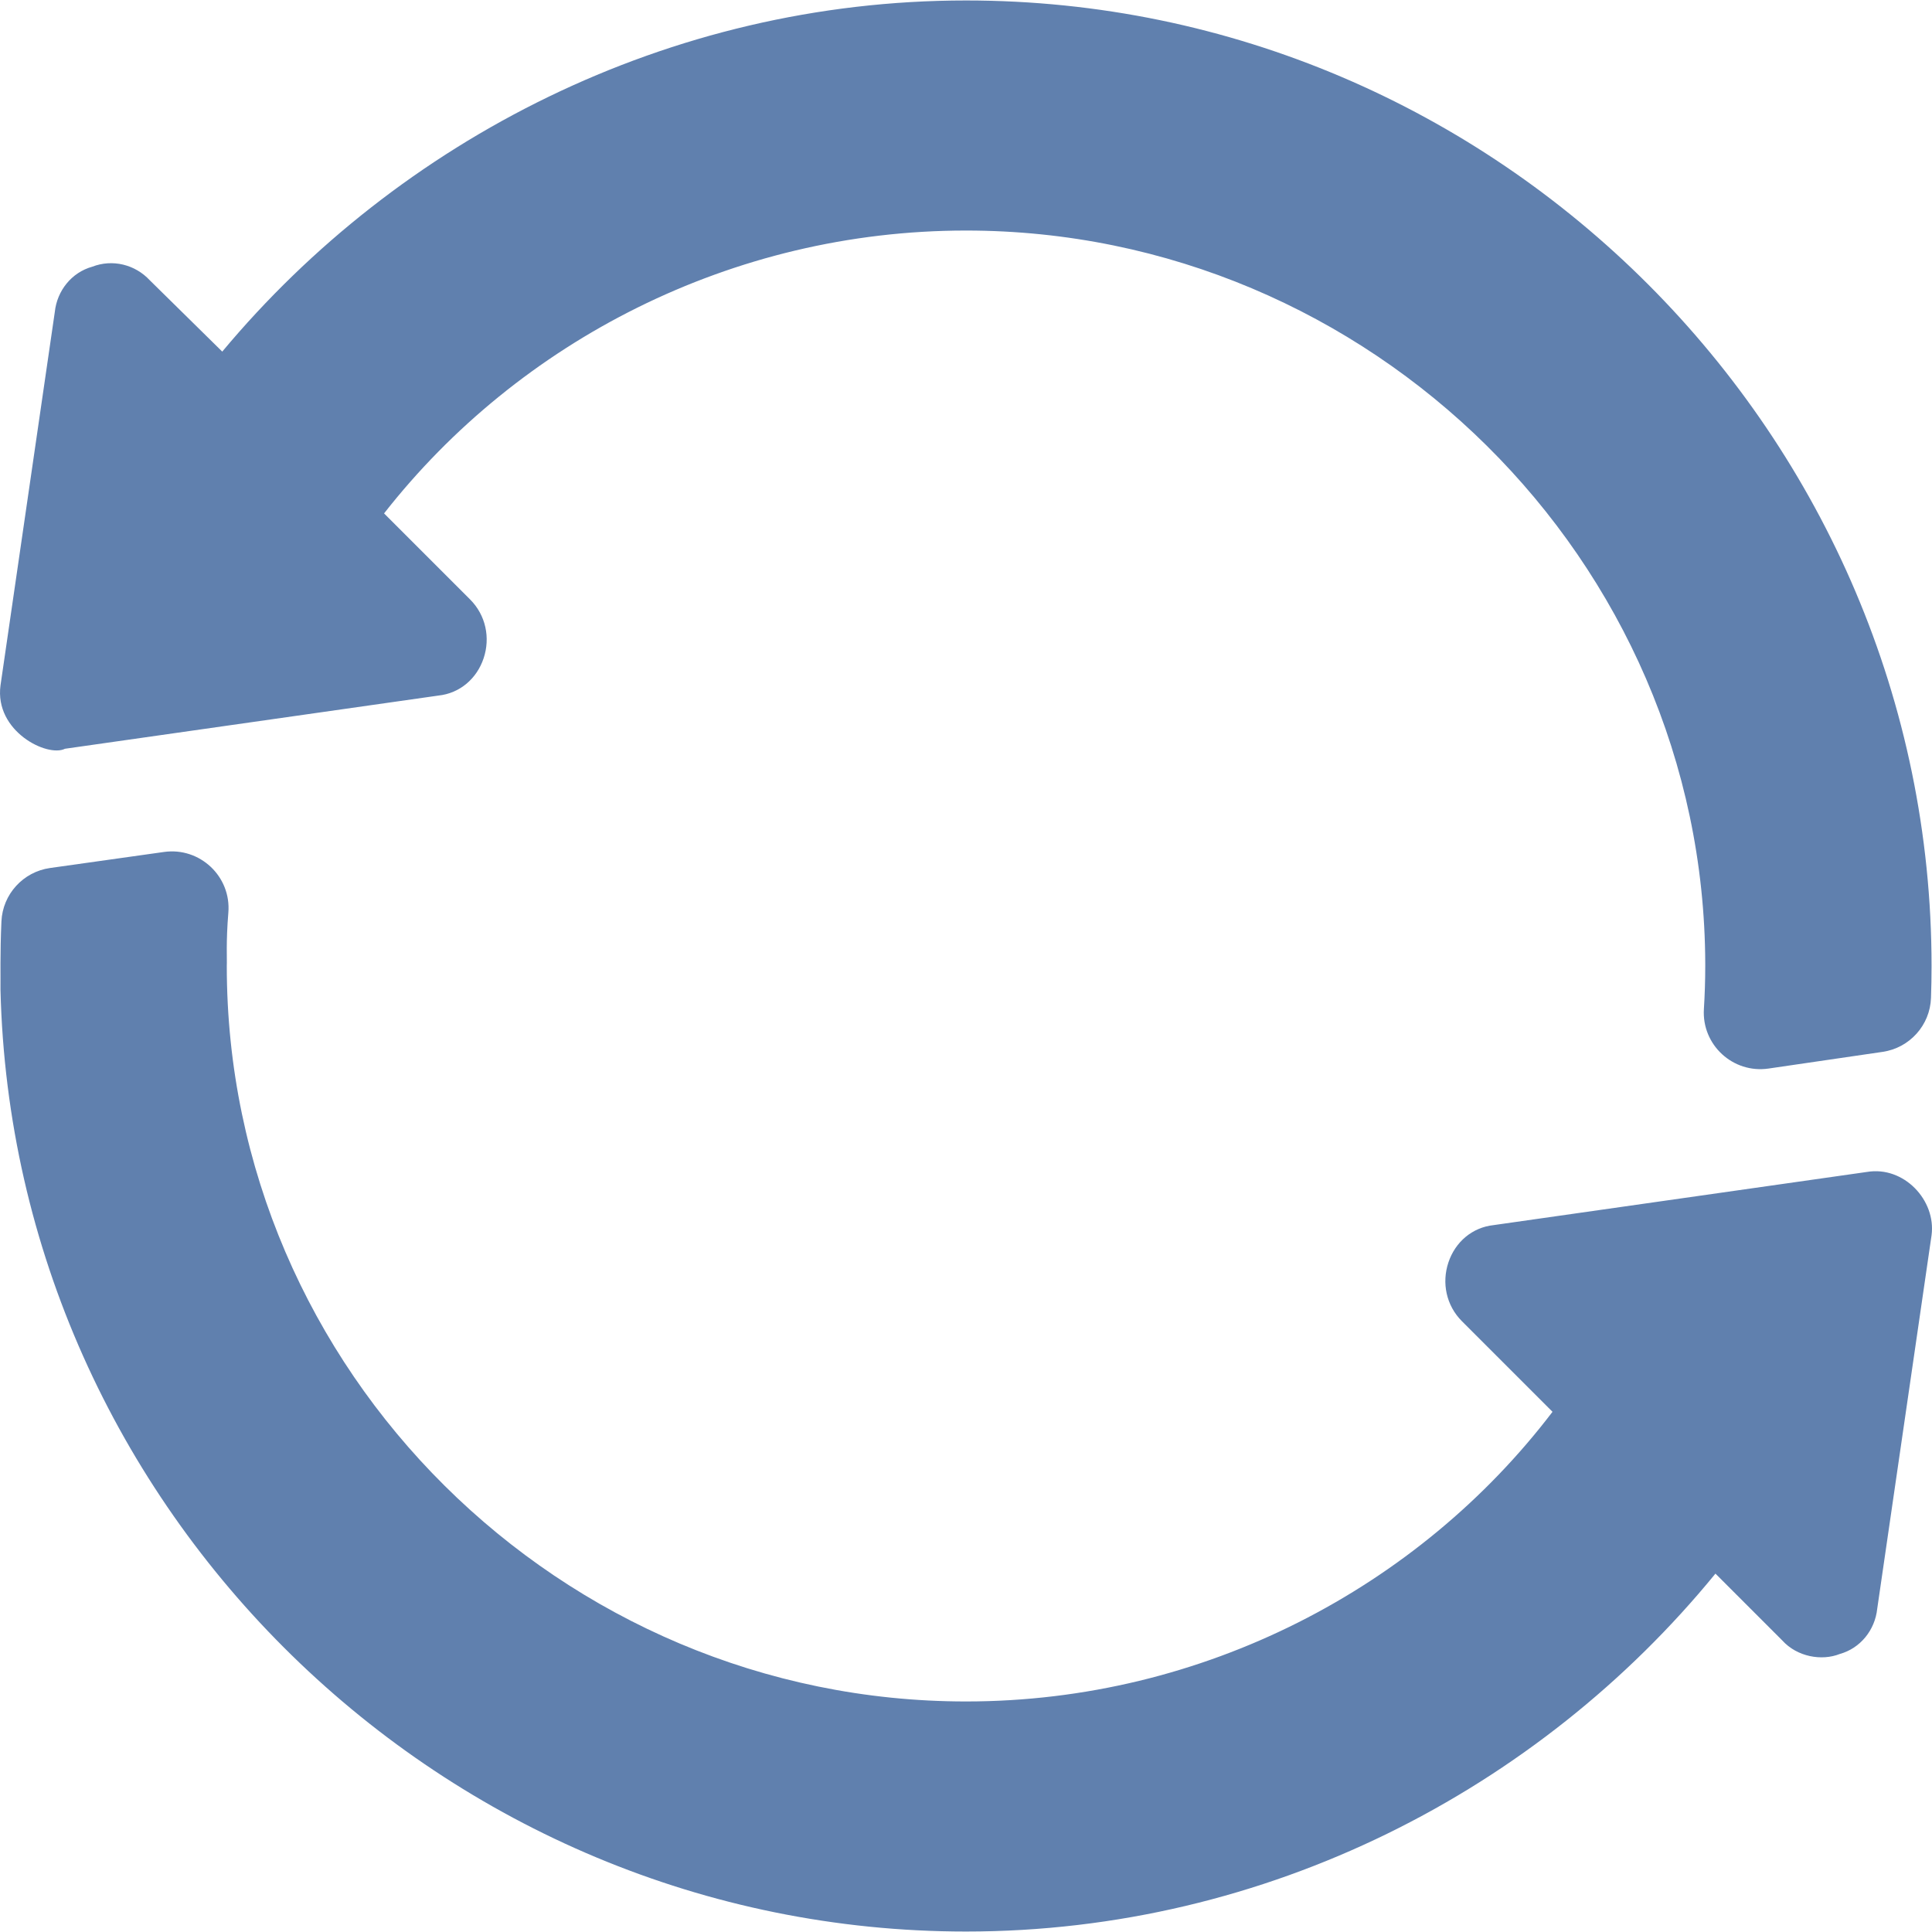 <svg viewBox="0 0 104 104" fill="none" xmlns="http://www.w3.org/2000/svg">
<path d="M52.001 0.025C35.982 0.025 21.466 7.537 11.964 18.927L8.066 15.09C7.275 14.237 6.056 13.933 4.96 14.359C3.864 14.664 3.072 15.638 2.95 16.795L0.027 36.895C-0.304 39.369 2.55 40.78 3.498 40.306C4.118 40.217 24.893 37.259 23.598 37.443C24.755 37.321 25.669 36.529 26.034 35.433C26.4 34.337 26.156 33.118 25.303 32.266L20.674 27.637C27.923 18.379 39.393 12.41 52.001 12.41C73.746 12.41 91.734 30.134 91.794 51.878C91.794 51.939 91.794 51.939 91.794 52C91.794 52.774 91.769 53.549 91.721 54.317C91.601 56.243 93.284 57.801 95.204 57.52L101.343 56.622C102.798 56.409 103.896 55.187 103.946 53.717C103.966 53.14 103.976 52.565 103.976 52C103.976 23.485 80.644 0.025 52.001 0.025Z" fill="#6080AE"/>
<path d="M100.504 63.085C99.885 63.173 79.11 66.132 80.404 65.948C79.247 66.07 78.333 66.862 77.968 67.958C77.602 69.054 77.846 70.272 78.699 71.125L83.572 75.998C76.384 85.439 64.791 91.59 52.001 91.59C30.196 91.59 12.208 73.805 12.208 52C12.228 51.604 12.159 50.751 12.292 49.129C12.453 47.176 10.753 45.591 8.832 45.861L2.694 46.725C1.245 46.93 0.142 48.137 0.077 49.601C-2.17371e-06 51.297 0.035 52.663 0.026 53.279C0.696 81.236 23.862 103.975 52.001 103.975C68.202 103.975 82.841 96.341 92.343 84.708L95.936 88.301C96.736 89.19 98.065 89.423 99.042 89.032C100.138 88.727 100.93 87.753 101.052 86.596L103.976 66.496C104.227 64.611 102.487 62.755 100.504 63.085Z" fill="#6080AE"/>
</svg>
